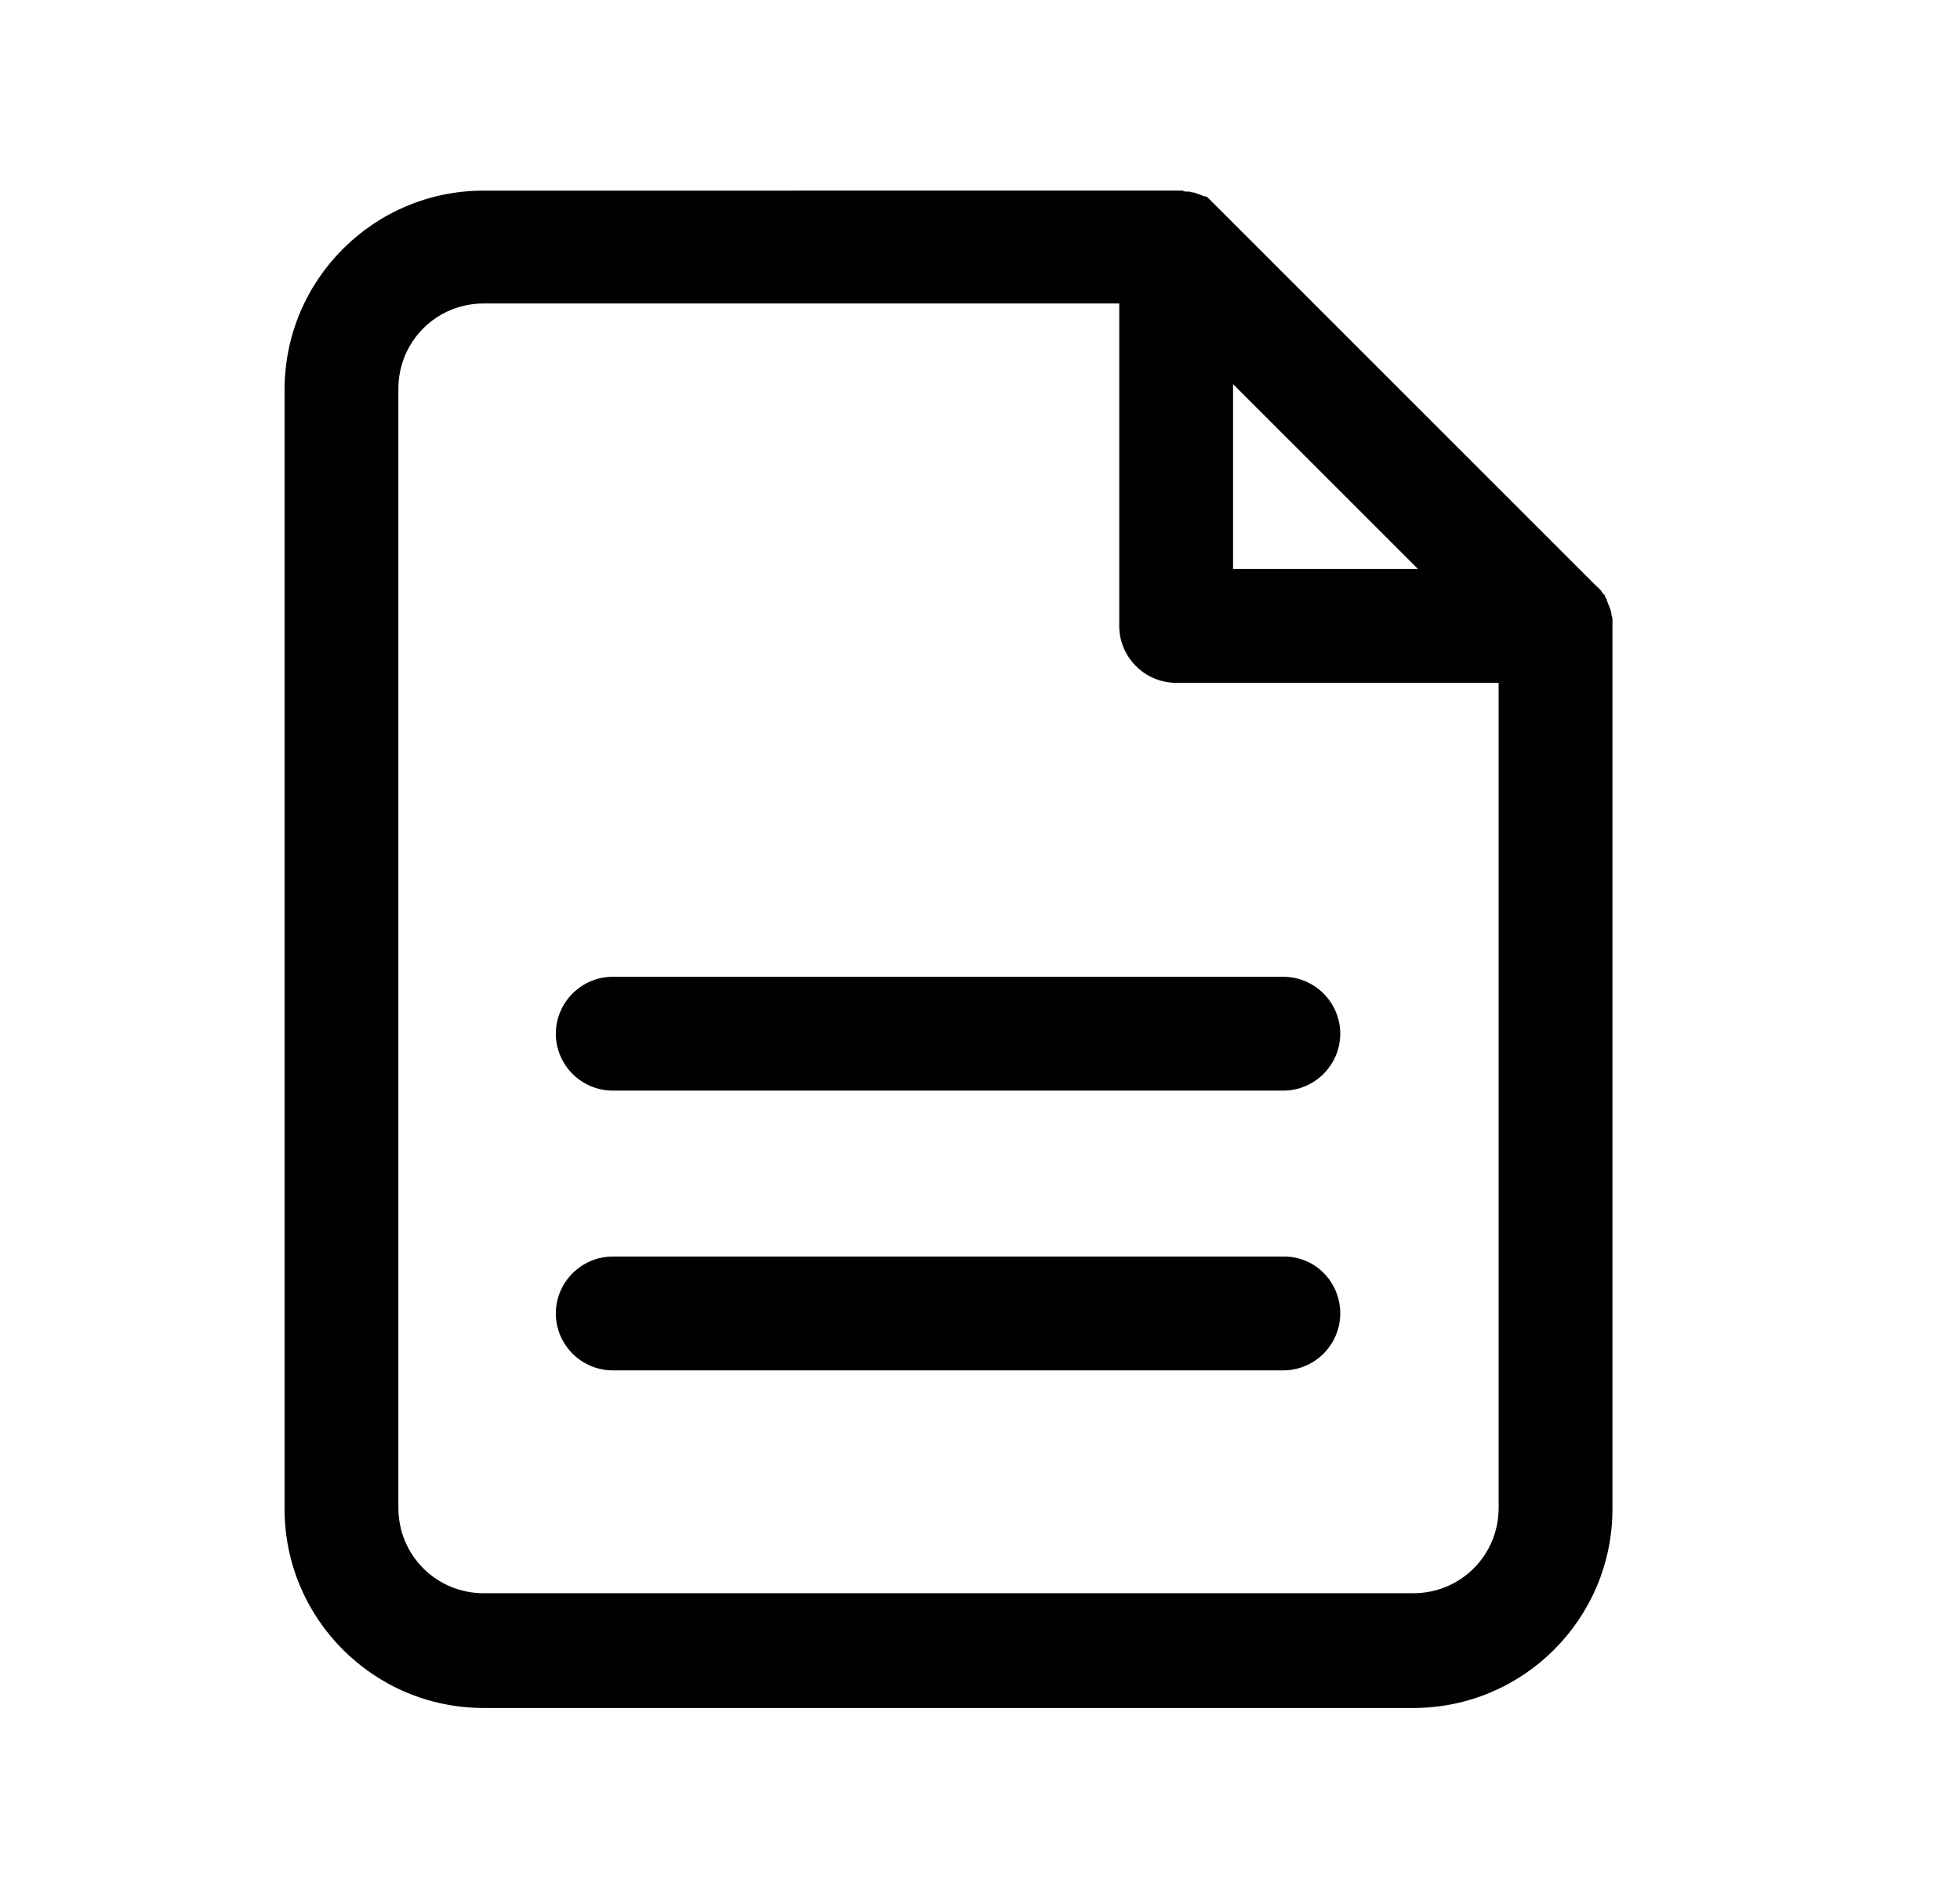 <?xml version="1.0" standalone="no"?><!DOCTYPE svg PUBLIC "-//W3C//DTD SVG 1.1//EN" "http://www.w3.org/Graphics/SVG/1.1/DTD/svg11.dtd"><svg class="icon" width="200px" height="193.57px" viewBox="0 0 1058 1024" version="1.1" xmlns="http://www.w3.org/2000/svg"><path d="M870.4 334.848c0-1.024 0-1.536-0.512-2.56v-0.512c0-1.024-0.512-2.048-0.512-2.56-0.512-1.024-0.512-1.536-1.024-2.56s-0.512-1.536-1.024-2.56v-0.512c-0.512-0.512-1.024-1.536-1.024-2.048 0 0 0-0.512-0.512-0.512-0.512-0.512-1.024-1.536-1.536-2.048 0 0 0-0.512-0.512-0.512-0.512-1.024-1.536-1.536-2.048-2.048l-204.8-204.8-2.048-2.048-0.512-0.512-1.536-1.536-0.512-0.512c-0.512-0.512-1.024-1.024-2.048-1.024h-0.512c-0.512-0.512-1.536-0.512-2.048-1.024h-0.512c-1.024-0.512-1.536-0.512-2.56-1.024h-0.512c-1.024 0-1.536-0.512-2.56-0.512h-1.024c-0.512 0-1.536 0-2.048-0.512H261.12c-59.392 0-107.52 48.128-107.52 107.52v604.16c0 59.392 48.128 107.52 107.52 107.52h501.76c59.392 0 107.52-48.128 107.52-107.52V337.92v-3.072z m-204.8-127.488L765.44 307.2H665.6V207.36zM808.96 814.08c0 25.6-20.48 46.08-46.08 46.08H261.12c-25.6 0-46.08-20.48-46.08-46.08V209.92c0-25.6 20.48-46.08 46.08-46.08h343.04v174.08c0 16.896 13.824 30.72 30.72 30.72h174.08v445.44z"  /><path d="M300.032 558.08c0 16.896 13.824 30.72 30.72 30.72h361.984c16.896 0 30.72-13.824 30.72-30.72s-13.824-30.72-30.72-30.72H330.752c-16.896 0-30.72 13.824-30.72 30.72zM693.248 678.4H330.752c-16.896 0-30.72 13.824-30.72 30.72s13.824 30.72 30.72 30.72h361.984c16.896 0 30.72-13.824 30.72-30.72s-13.312-30.72-30.208-30.72z"  /></svg>
